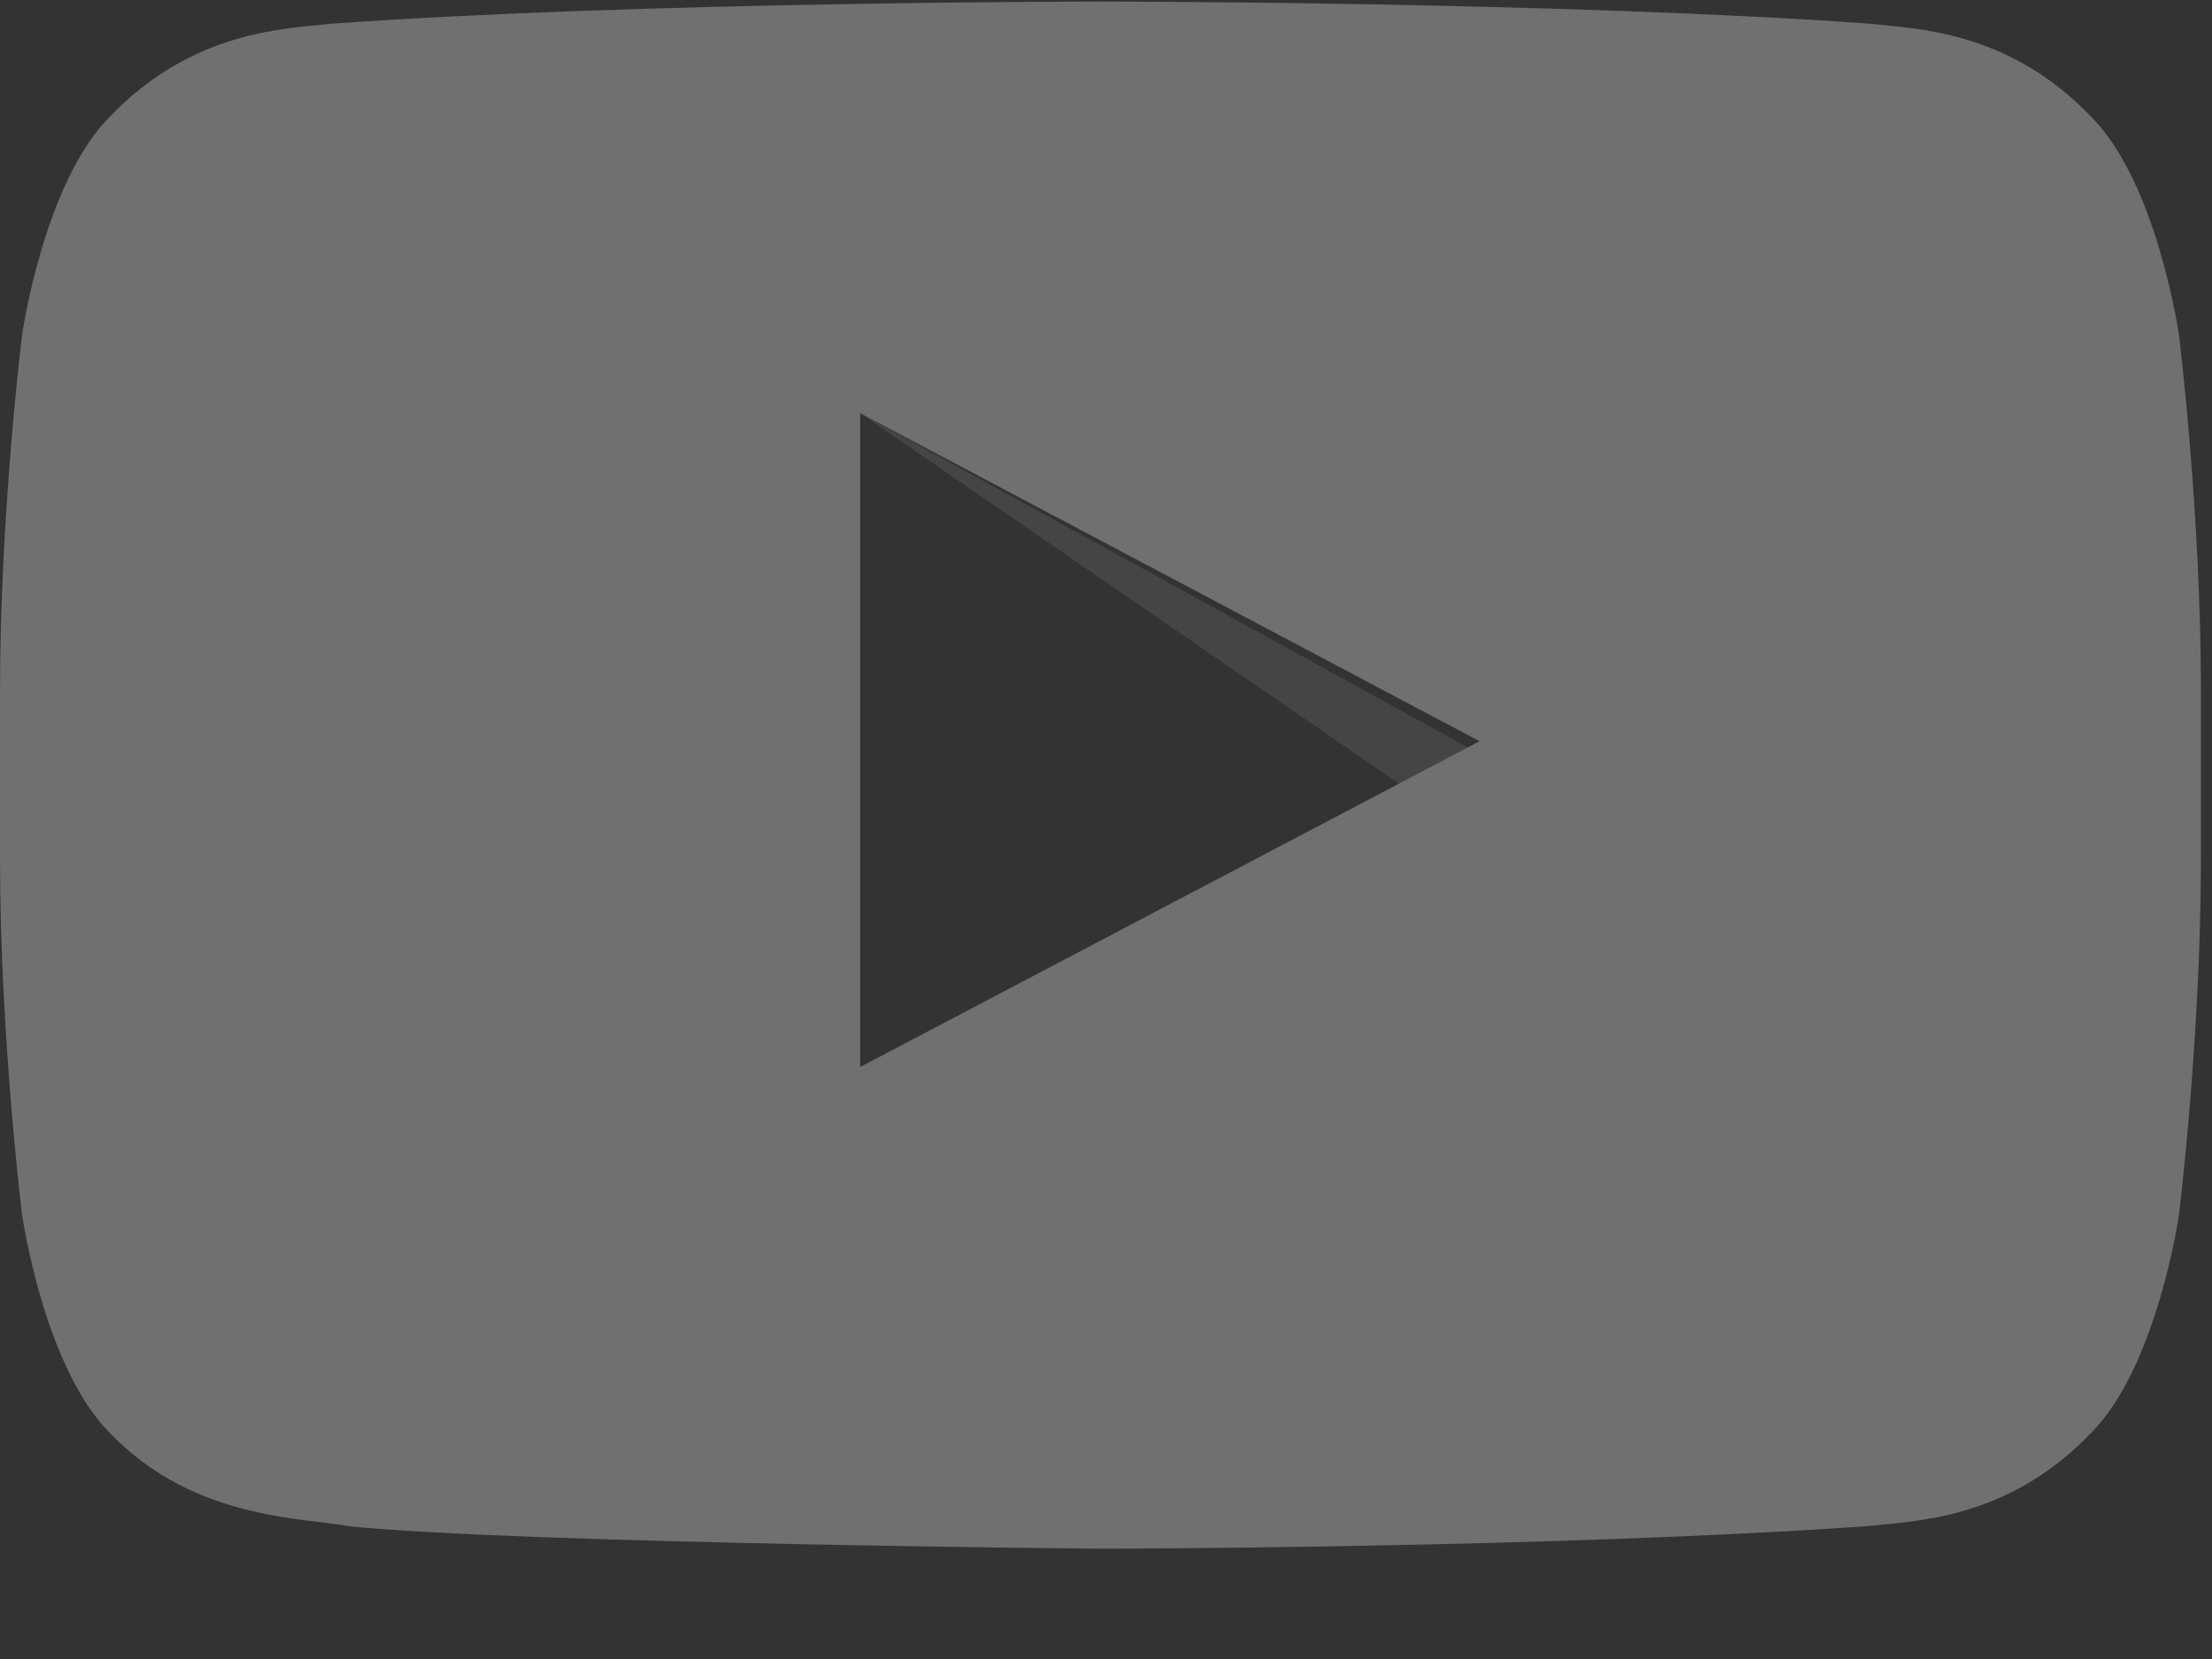 <svg width="20" height="15" viewBox="0 0 20 15" fill="none" xmlns="http://www.w3.org/2000/svg">
<rect x="0" y="0" width="20" height="15" fill="#333333" stroke="none"/>
<g opacity="0.3" clip-path="url(#clip0)">
<path opacity="0.3" fill-rule="evenodd" clip-rule="evenodd" d="M12.756 7.159L7.778 3.736L13.378 6.816L12.756 7.159Z" fill="white"/>
<path fill-rule="evenodd" clip-rule="evenodd" d="M7.778 9.647V3.736L13.378 6.702L7.778 9.647ZM18.91 1.058C18.154 0.266 17.306 0.262 16.917 0.215C14.132 0.014 9.954 0.014 9.954 0.014C9.946 0.014 5.769 0.014 2.984 0.215C2.595 0.262 1.747 0.266 0.99 1.058C0.393 1.661 0.199 3.032 0.199 3.032C0.199 3.032 0 4.641 0 6.251V7.76C0 9.369 0.199 10.979 0.199 10.979C0.199 10.979 0.393 12.349 0.99 12.953C1.747 13.745 2.741 13.72 3.184 13.803C4.776 13.956 9.95 14.003 9.95 14.003C9.95 14.003 14.132 13.997 16.917 13.796C17.306 13.749 18.154 13.745 18.91 12.953C19.507 12.349 19.702 10.979 19.702 10.979C19.702 10.979 19.9 9.369 19.9 7.76V6.251C19.9 4.641 19.702 3.032 19.702 3.032C19.702 3.032 19.507 1.661 18.91 1.058Z" fill="white"/>
</g>
<defs>
<clipPath id="clip0">
<rect width="20" height="14" fill="white" transform="translate(0 0.003)"/>
</clipPath>
</defs>
</svg>

